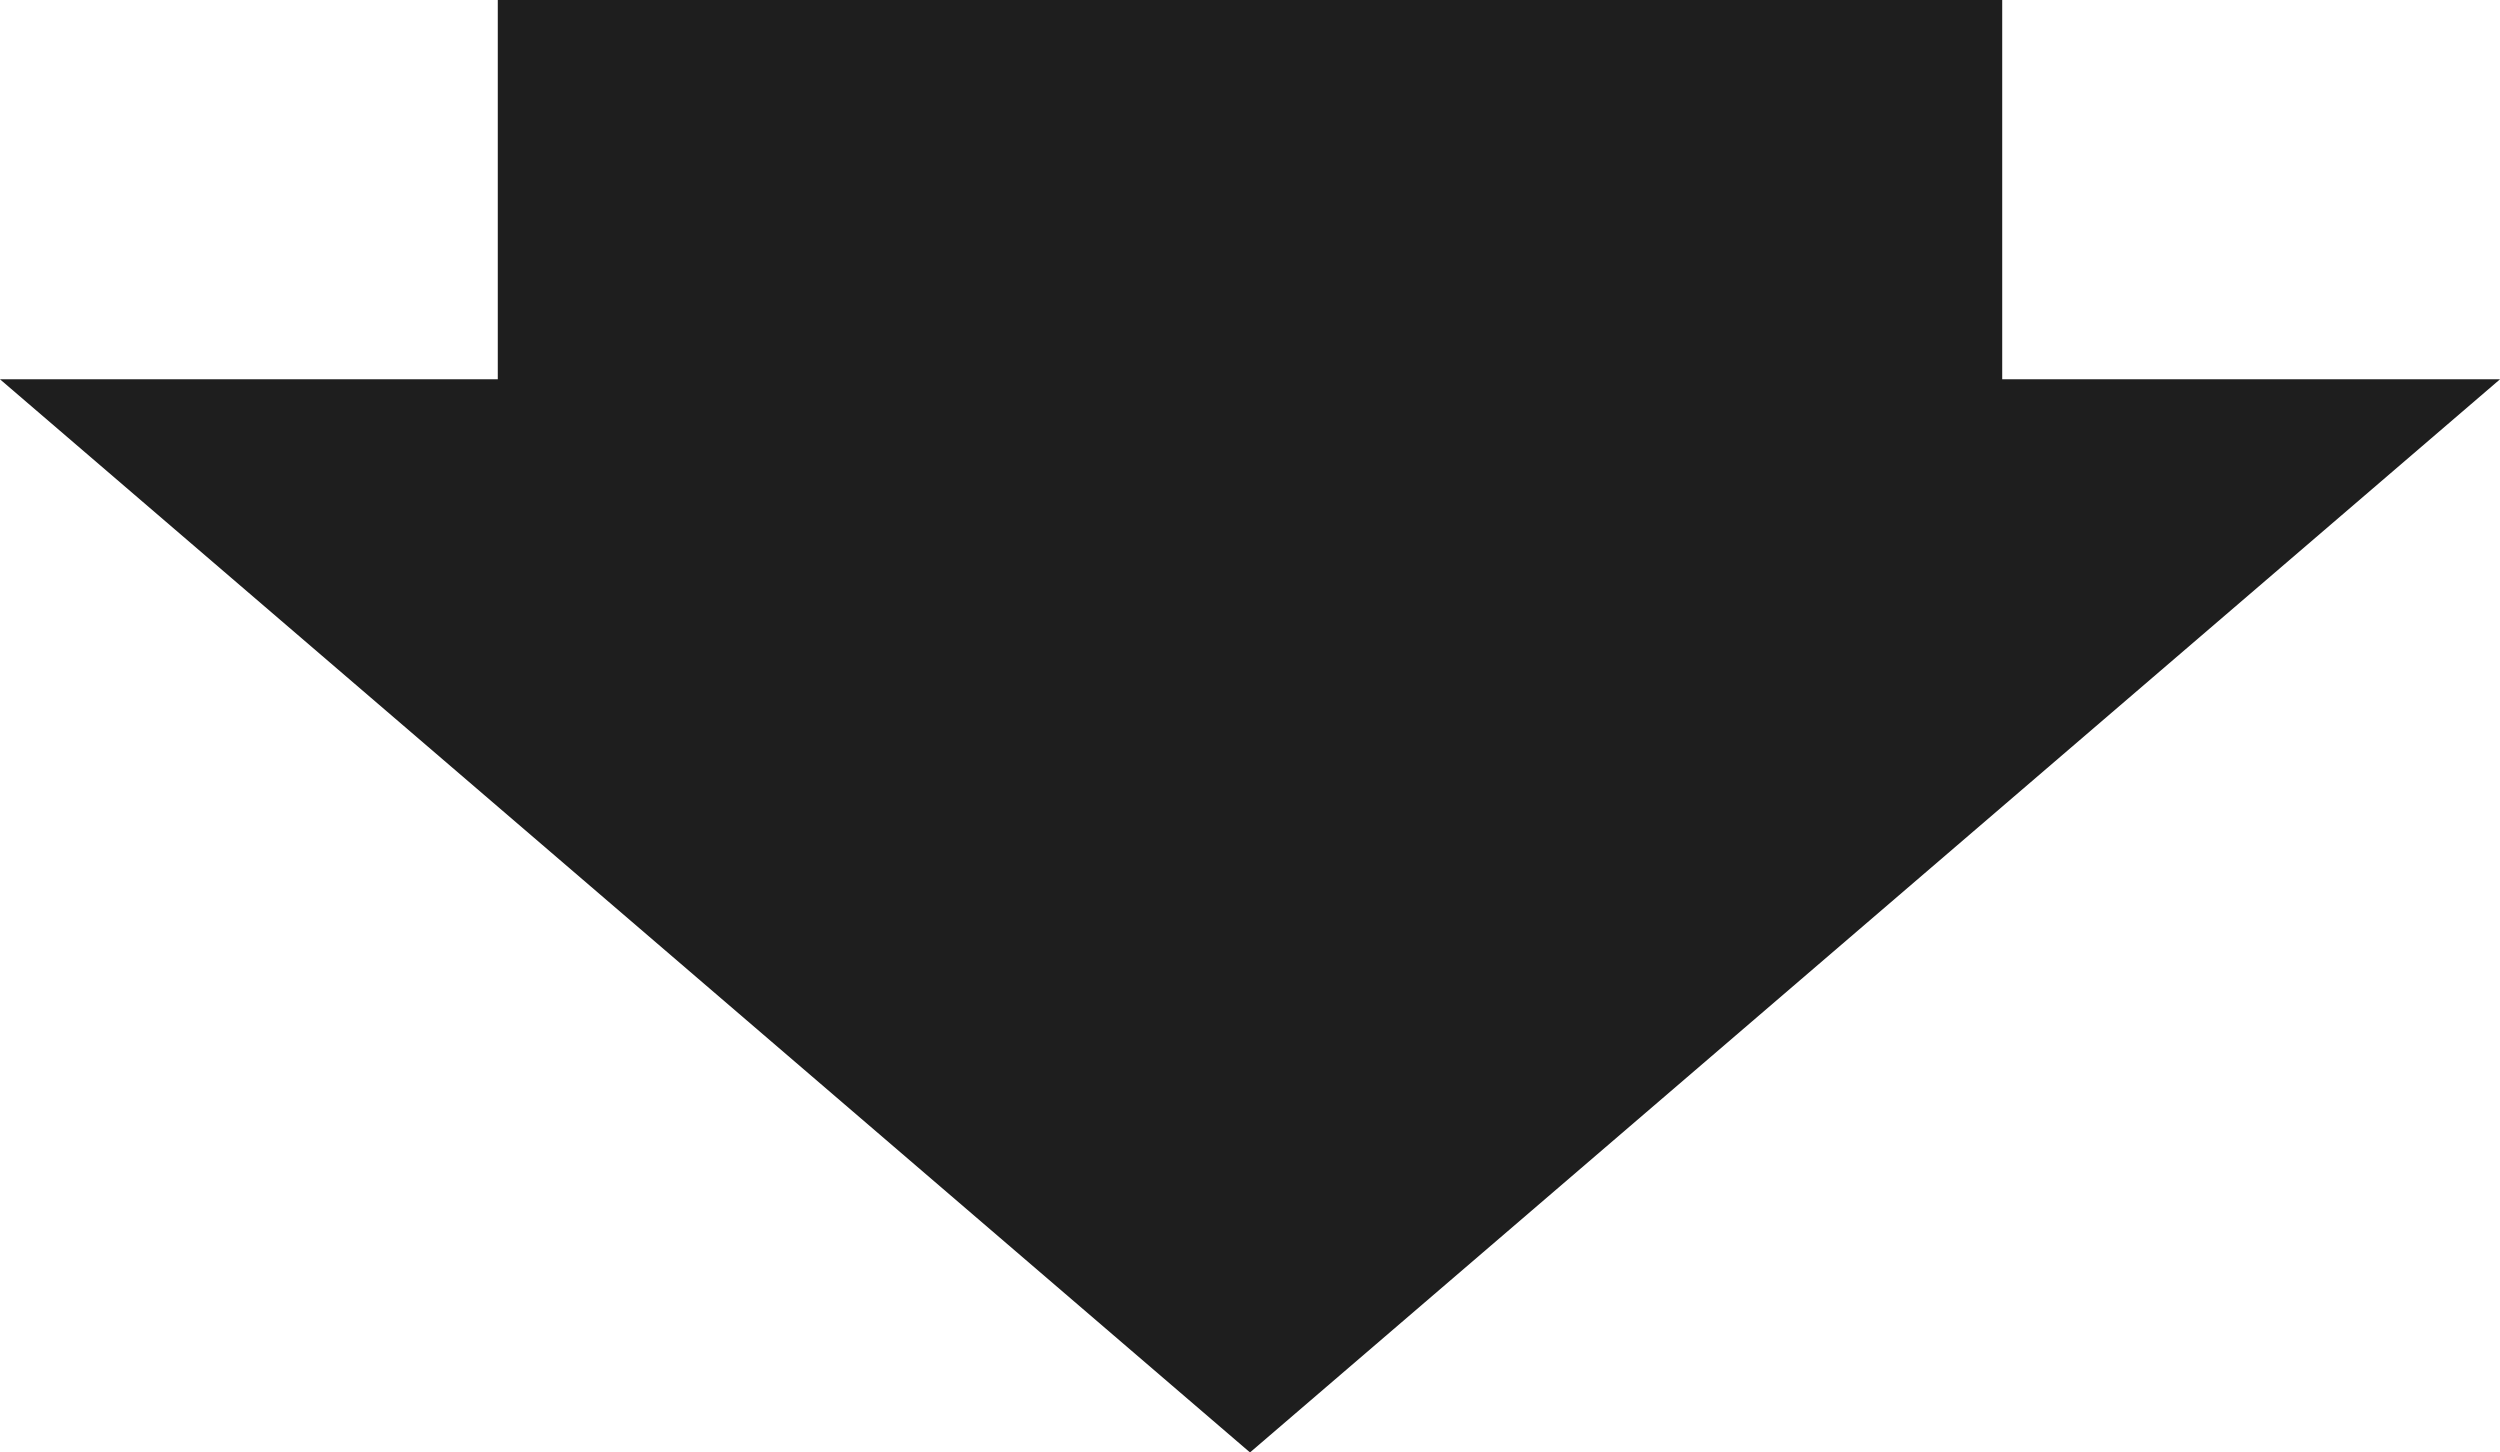 <svg xmlns="http://www.w3.org/2000/svg" width="135.118" height="78.5" viewBox="0 0 135.118 78.5"><defs><style>.a{fill:#1e1e1e;}</style></defs><g transform="translate(-112.691 -402.75)"><path class="a" d="M67.559,0l67.559,58H0Z" transform="translate(247.809 481.25) rotate(180)"/><rect class="a" width="21" height="81.31" transform="translate(220.905 402.75) rotate(90)"/></g></svg>